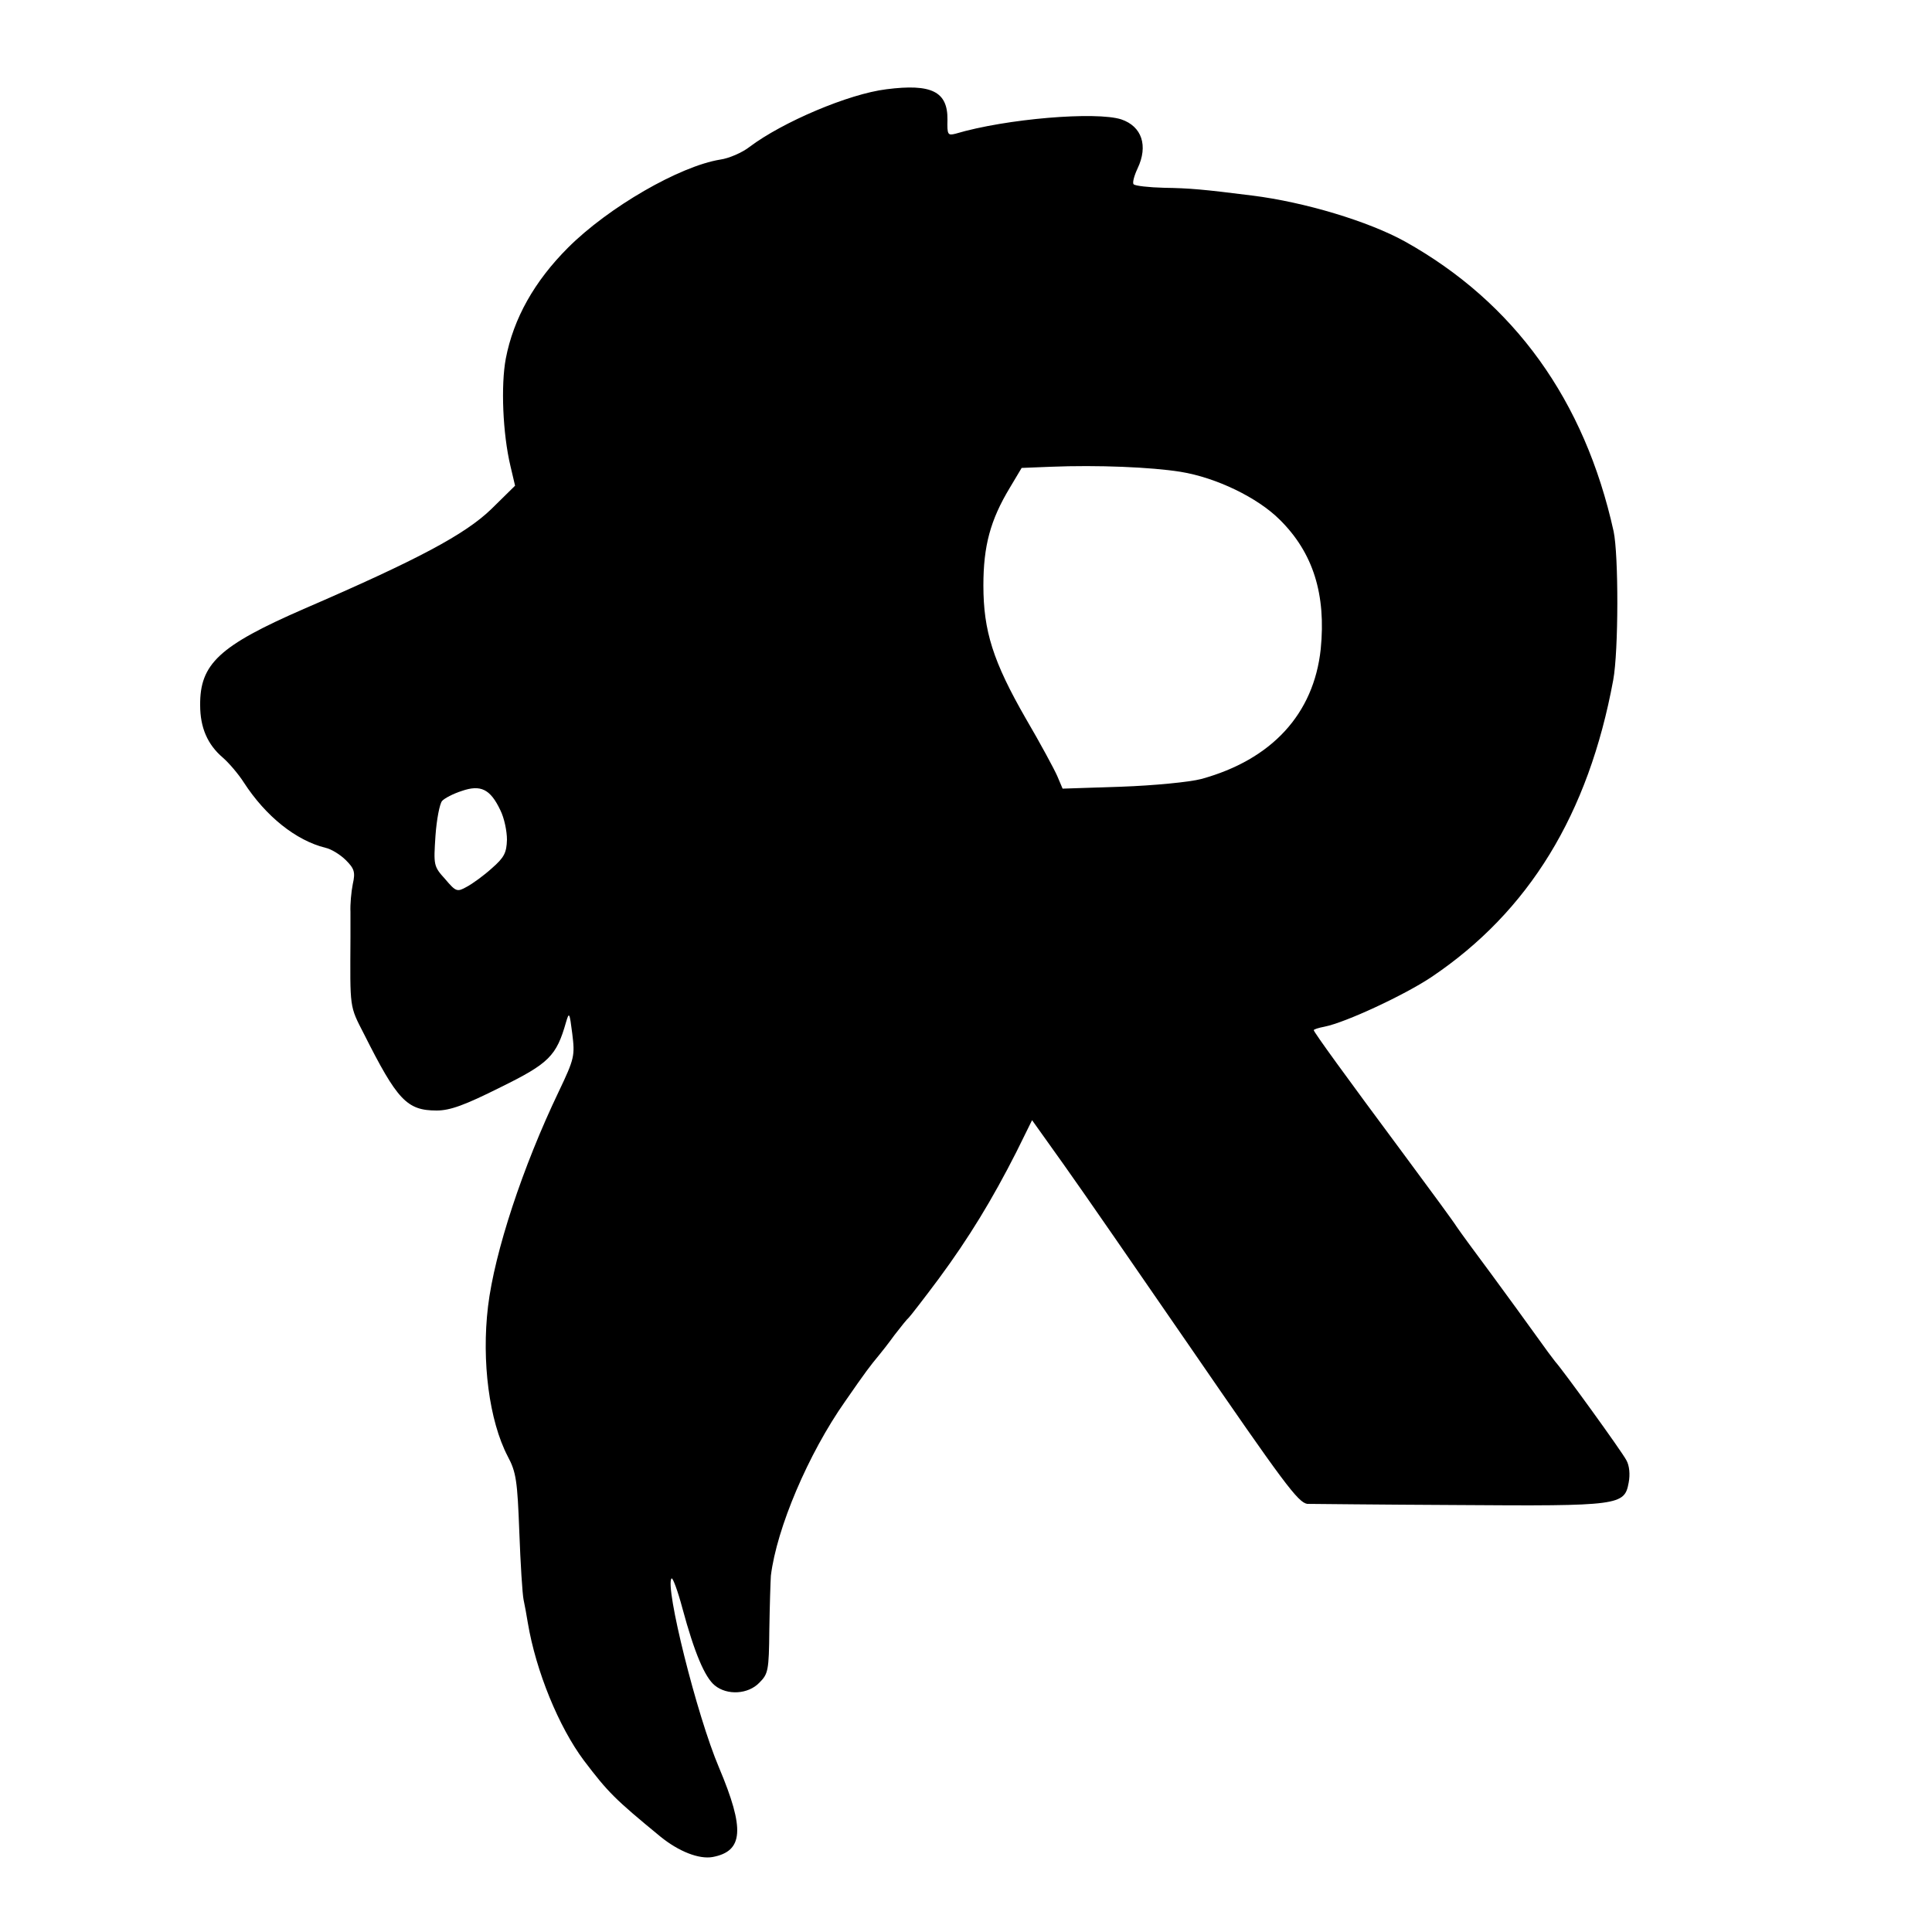 <?xml version="1.0" standalone="no"?>
<!DOCTYPE svg PUBLIC "-//W3C//DTD SVG 20010904//EN"
 "http://www.w3.org/TR/2001/REC-SVG-20010904/DTD/svg10.dtd">
<svg version="1.0" xmlns="http://www.w3.org/2000/svg"
 width="500pt" height="500pt" viewBox="0 0 500 500"
 preserveAspectRatio="xMidYMid meet">
<g transform="translate(0,500) scale(0.1,-0.1)"
fill="#000000" stroke="none">
<path d="M2294 4769 c-98 -12 -269 -85 -354 -149 -19 -15 -54 -30 -76 -33
-105 -17 -289 -123 -394 -228 -87 -87 -141 -183 -161 -287 -13 -69 -8 -194 12
-278 l12 -51 -61 -60 c-68 -66 -190 -131 -486 -259 -218 -95 -269 -142 -268
-249 0 -58 19 -102 59 -136 15 -13 40 -42 54 -64 57 -88 135 -150 211 -169 15
-3 39 -18 53 -32 22 -22 25 -31 18 -62 -4 -20 -7 -53 -6 -72 0 -19 0 -48 0
-65 -1 -187 -3 -177 35 -251 86 -171 111 -198 188 -198 35 0 73 14 165 60 126
62 145 81 170 169 8 27 9 25 16 -30 7 -57 6 -64 -35 -150 -93 -194 -166 -415
-183 -556 -17 -142 3 -296 51 -388 22 -41 25 -64 30 -196 3 -82 8 -161 11
-175 3 -14 8 -41 11 -60 21 -125 80 -269 145 -356 63 -83 80 -100 198 -197 48
-39 100 -59 135 -53 80 15 84 72 17 231 -58 136 -141 471 -123 490 3 3 16 -32
28 -77 31 -115 58 -179 84 -200 32 -26 86 -23 115 7 23 23 25 31 26 137 1 62
3 125 4 140 15 123 97 316 192 451 54 78 64 91 88 120 6 7 24 30 40 52 17 22
33 42 37 45 4 4 39 49 77 100 79 107 139 206 201 328 l41 83 82 -115 c45 -63
192 -276 327 -472 242 -352 279 -402 303 -406 7 0 181 -2 387 -3 423 -3 434
-1 445 58 4 21 2 44 -6 58 -12 23 -164 233 -184 255 -5 6 -28 37 -50 68 -22
31 -74 102 -115 158 -41 55 -82 111 -90 123 -8 13 -69 96 -135 185 -153 206
-235 319 -235 324 0 2 12 6 28 9 55 11 207 82 276 128 253 170 407 422 471
769 14 76 14 324 1 385 -75 339 -257 592 -540 750 -94 52 -259 102 -396 119
-127 16 -161 19 -227 20 -40 1 -75 5 -79 9 -4 3 1 22 10 41 28 59 11 109 -42
127 -65 21 -298 2 -429 -37 -20 -5 -22 -3 -21 36 1 73 -41 94 -158 79z m761
-990 c93 -15 200 -67 257 -124 87 -86 120 -194 106 -335 -18 -168 -127 -286
-309 -336 -30 -8 -123 -17 -207 -20 l-152 -5 -14 33 c-8 18 -44 85 -81 148
-85 148 -110 227 -110 345 0 102 18 169 68 252 l31 52 75 3 c122 5 261 -1 336
-13z m-1760 -876 c10 -20 17 -54 17 -76 -1 -34 -7 -46 -39 -74 -21 -19 -50
-40 -65 -48 -25 -14 -28 -13 -56 20 -30 33 -30 36 -25 112 3 43 11 83 17 90 6
7 29 19 51 26 49 17 74 5 100 -50z"/>
</g>
</svg>
